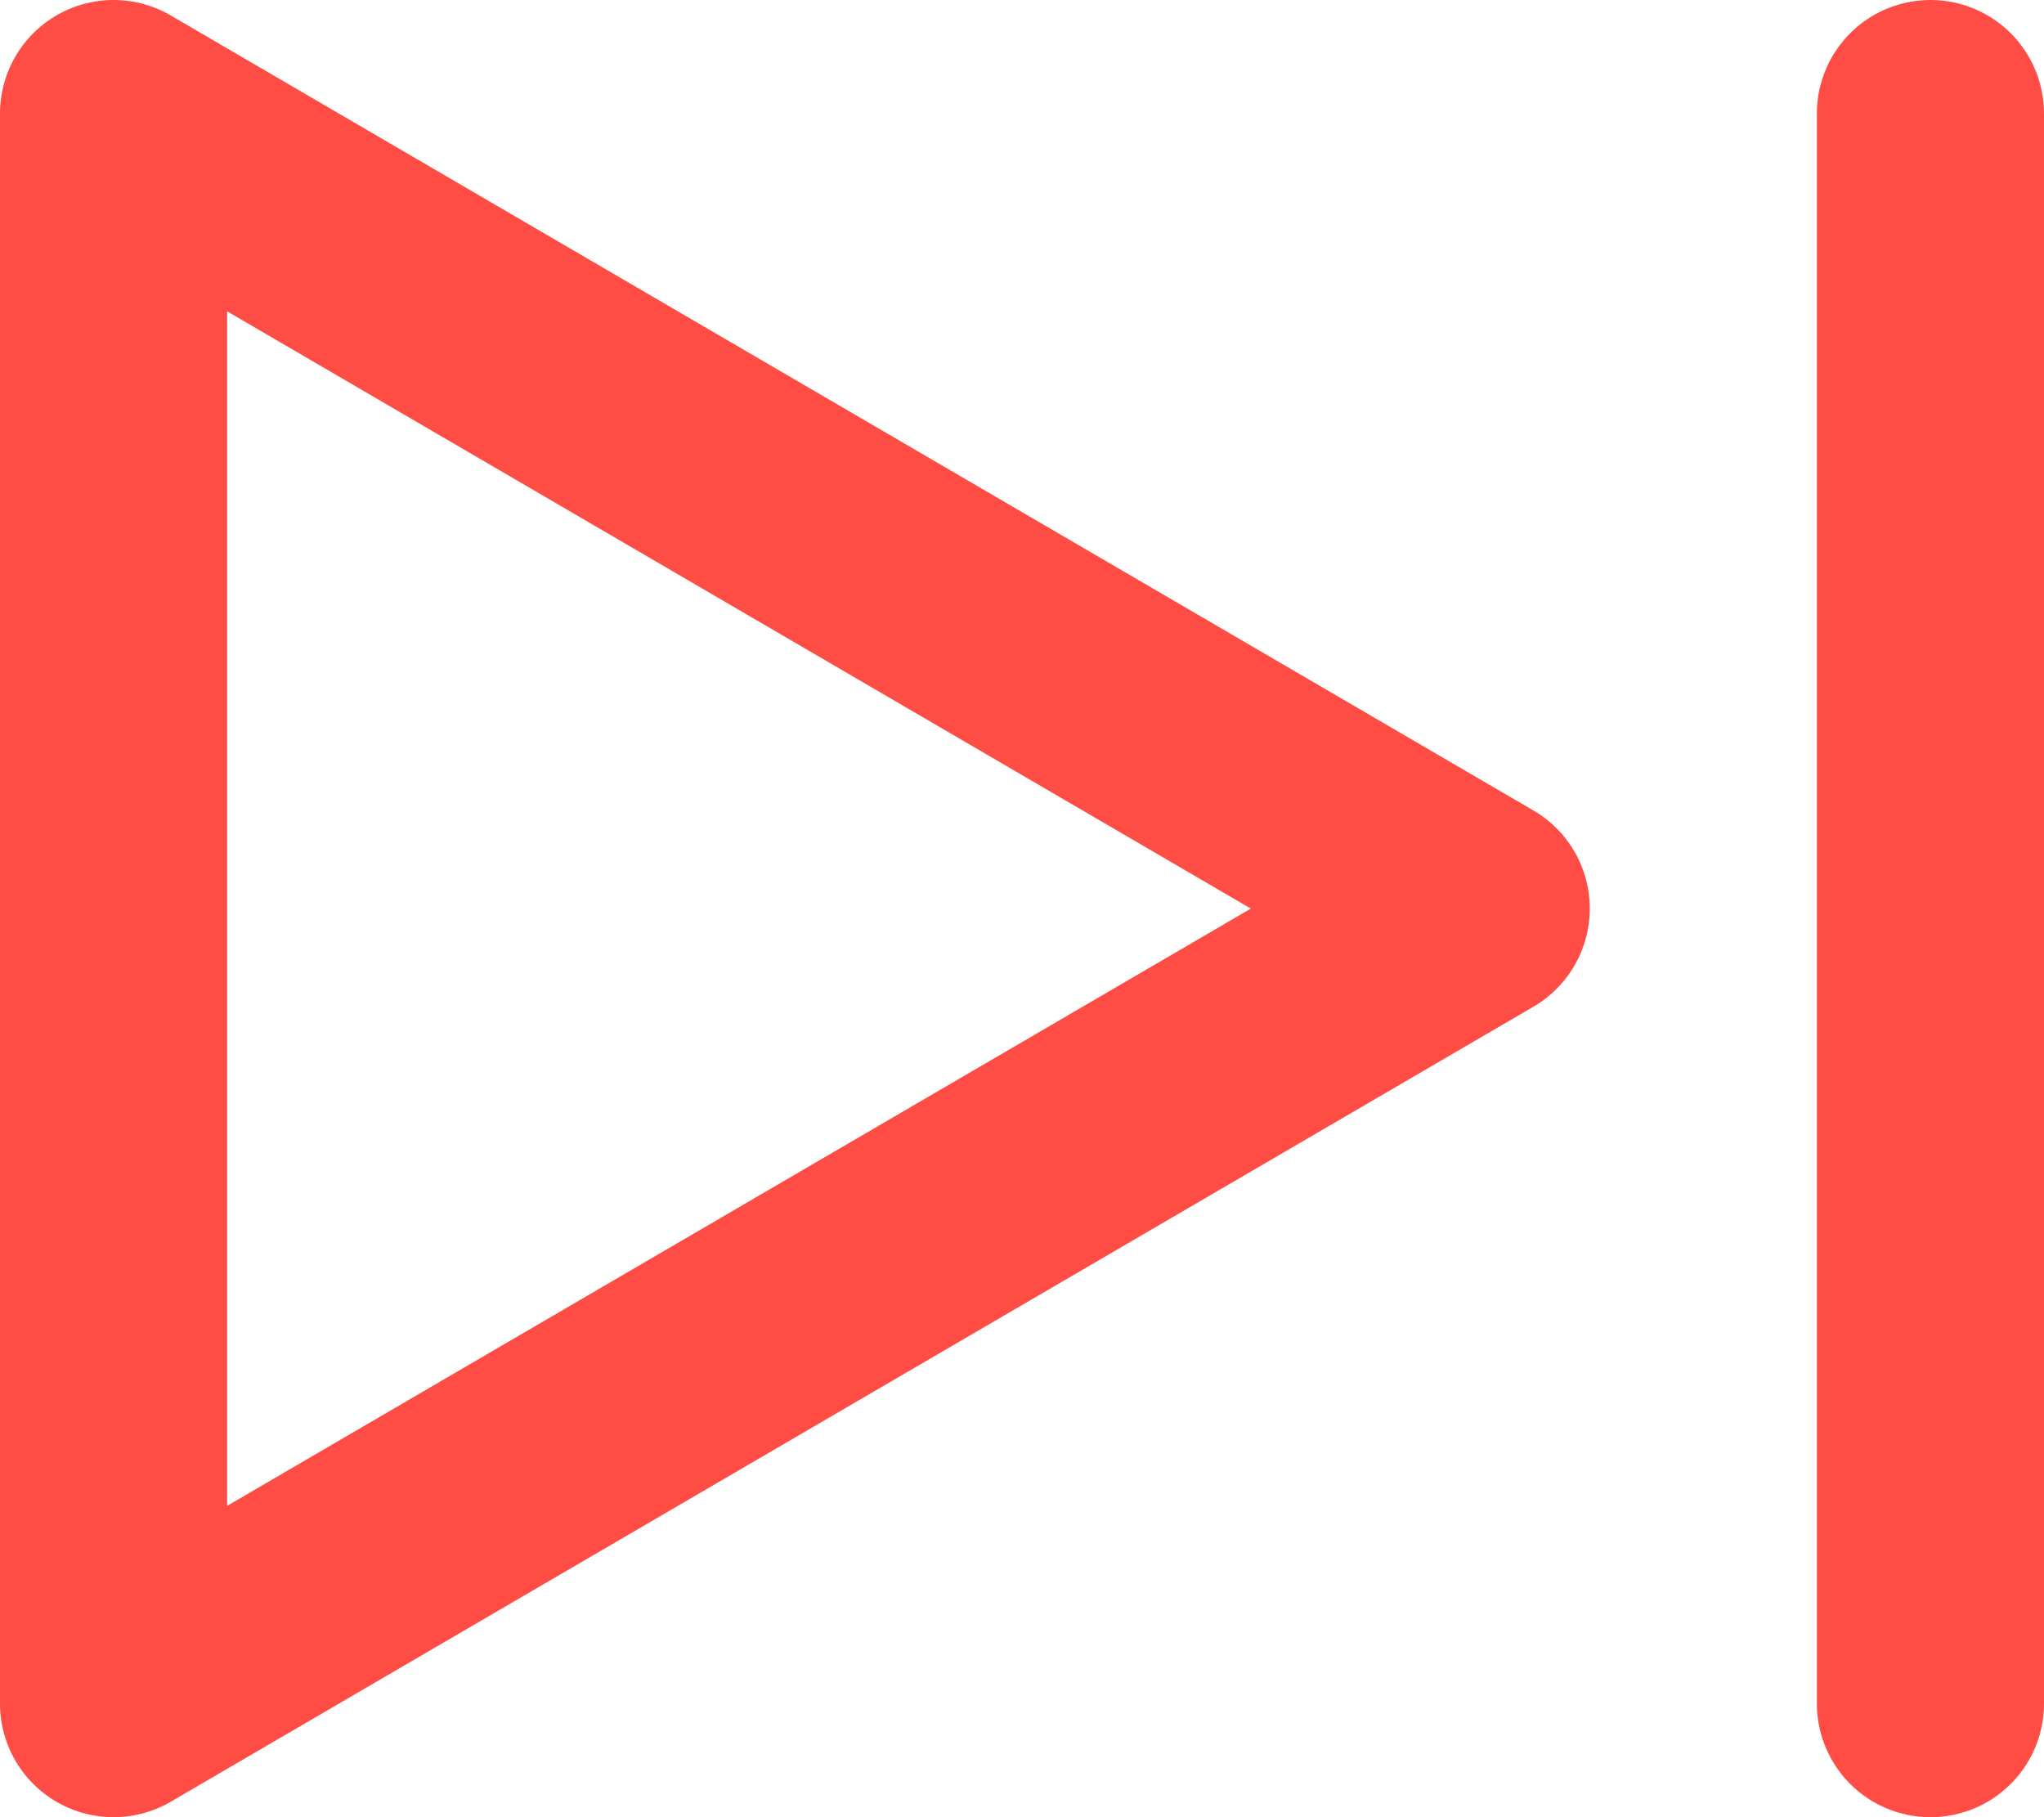 <svg width="18" height="16" viewBox="0 0 18 16" fill="none" xmlns="http://www.w3.org/2000/svg">
<path d="M17 1V15M1 1V15L13 8L1 1Z" stroke="#FF4D45" stroke-width="2" stroke-linecap="round" stroke-linejoin="round"/>
</svg>
